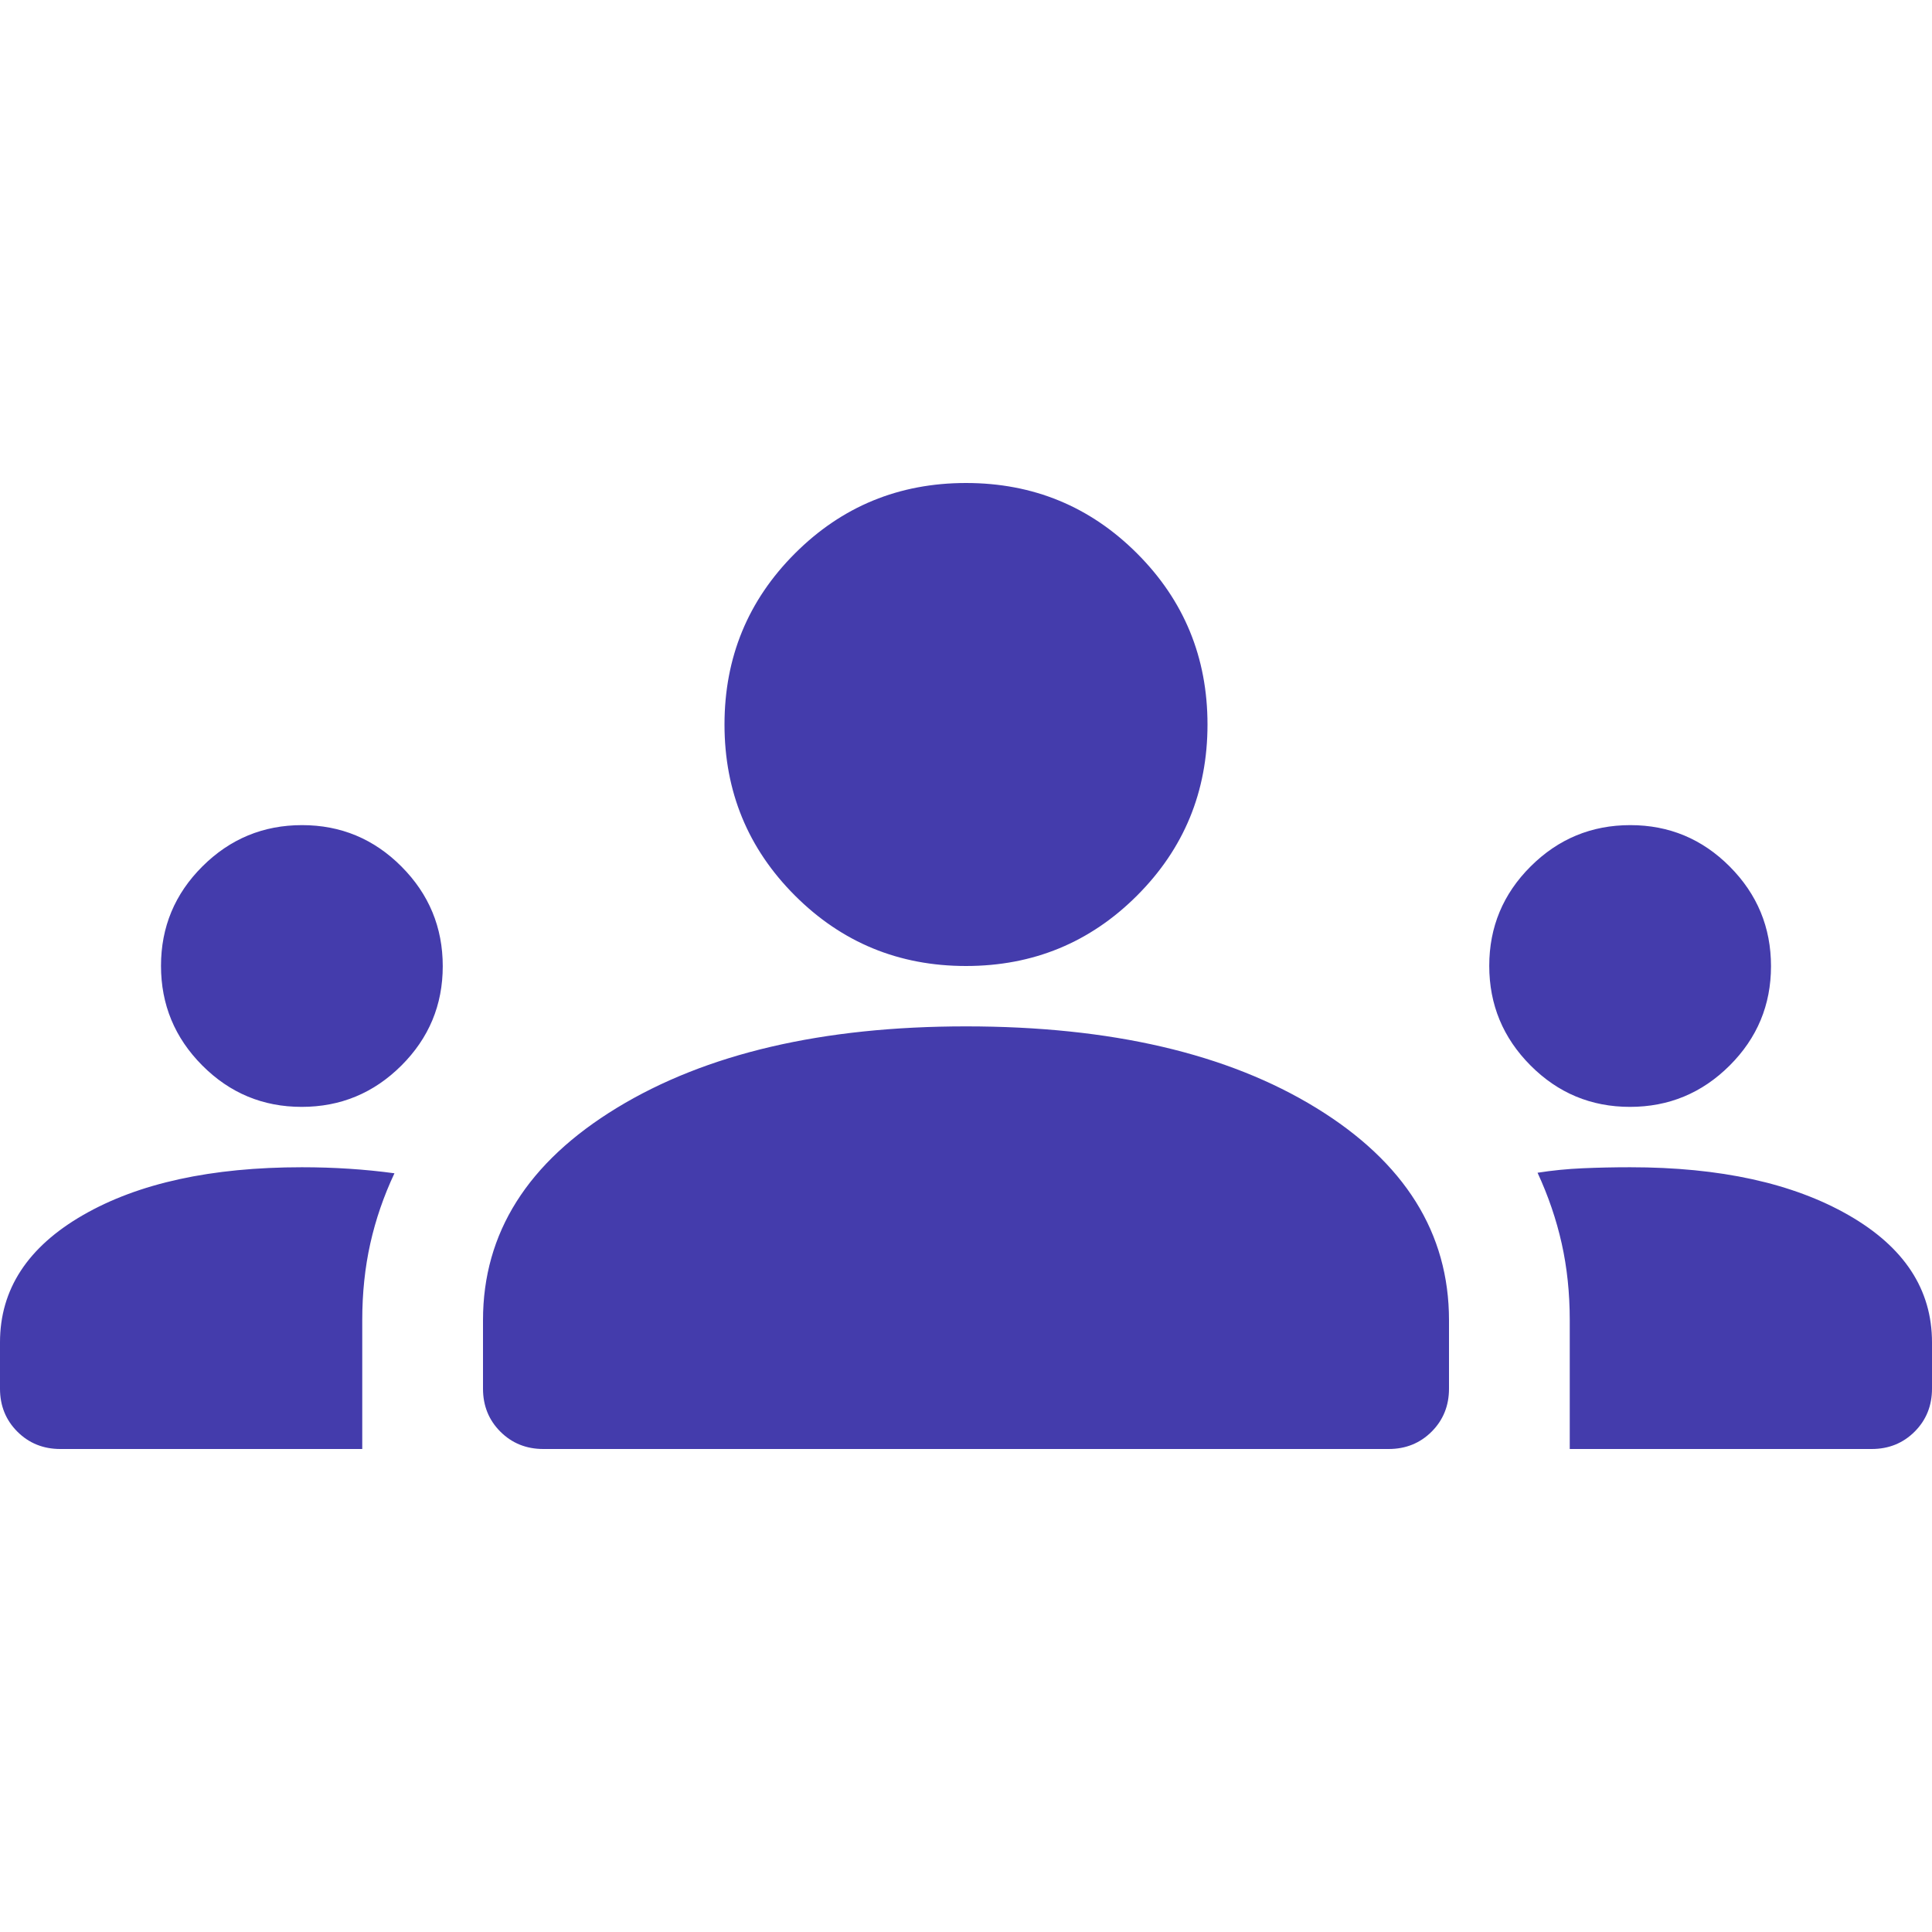 <svg xmlns="http://www.w3.org/2000/svg" height="48" viewBox="0 96 960 960" width="48" fill="#443CAC">
    <path d="M30 816q-12.75 0-21.375-8.625T0 786v-23q0-39.464 41.25-63.232T150 676q12 0 23.5.75T196 679q-8 17-12 34.889-4 17.889-4 38.111v64H30Zm240 0q-12.75 0-21.375-8.625T240 786v-34q0-65 66.5-105.5T480 606q108 0 174 40.5T720 752v34q0 12.75-8.625 21.375T690 816H270Zm510 0v-64q0-20.222-4-38.111-4-17.889-12-35.162 11-1.727 22.5-2.227 11.5-.5 23.582-.5Q877 676 918.5 699.768T960 763v23q0 12.75-8.625 21.375T930 816H780ZM149.911 646Q121 646 100.5 625.411 80 604.823 80 575.911 80 547 100.589 526.5q20.588-20.5 49.5-20.5Q179 506 199.5 526.589q20.5 20.588 20.5 49.5Q220 605 199.411 625.5q-20.588 20.5-49.5 20.5Zm660 0Q781 646 760.5 625.411q-20.5-20.588-20.5-49.5Q740 547 760.589 526.5q20.588-20.5 49.5-20.5Q839 506 859.5 526.589q20.5 20.588 20.5 49.5Q880 605 859.411 625.5q-20.588 20.5-49.5 20.5ZM480 576q-50 0-85-35t-35-85q0-50 35-85t85-35q50 0 85 35t35 85q0 50-35 85t-85 35Z"/>
</svg>
